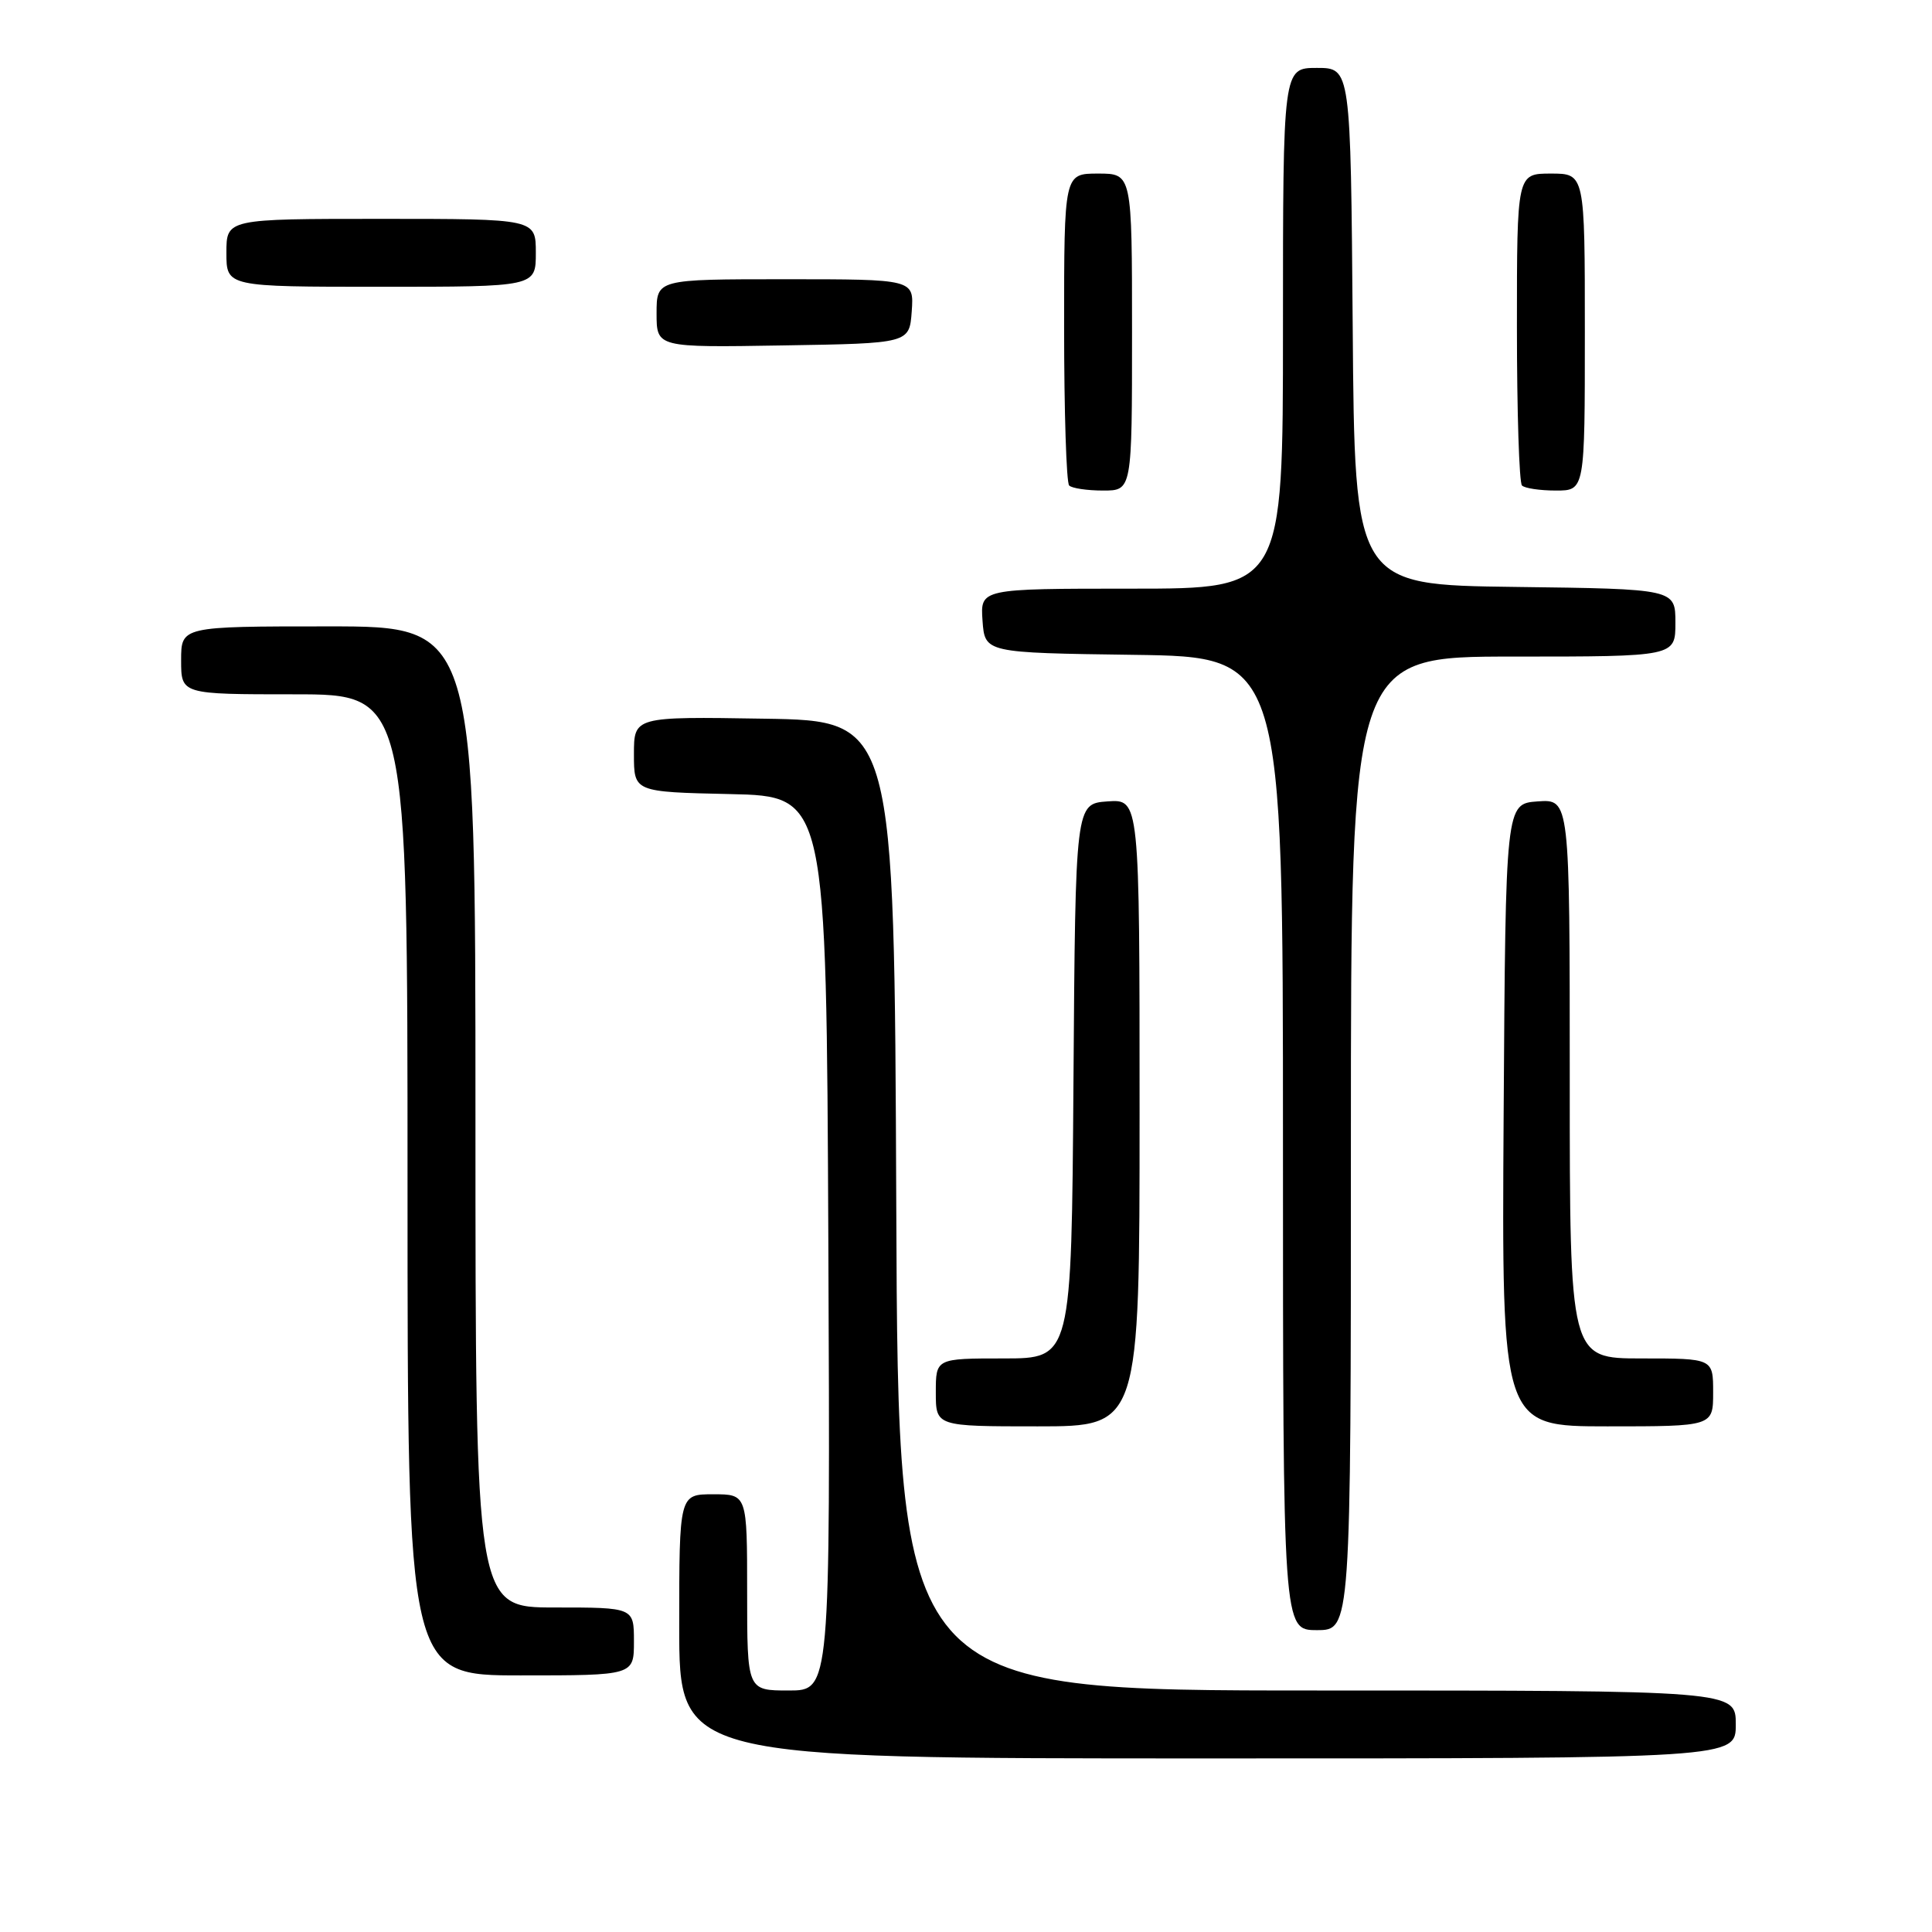 <?xml version="1.0" encoding="UTF-8" standalone="no"?>
<!DOCTYPE svg PUBLIC "-//W3C//DTD SVG 1.1//EN" "http://www.w3.org/Graphics/SVG/1.1/DTD/svg11.dtd" >
<svg xmlns="http://www.w3.org/2000/svg" xmlns:xlink="http://www.w3.org/1999/xlink" version="1.1" viewBox="0 0 256 256">
 <g >
 <path fill="currentColor"
d=" M 230.00 228.50 C 230.00 224.00 230.00 224.00 174.51 224.00 C 119.01 224.00 119.01 224.00 118.76 159.75 C 118.50 95.50 118.50 95.50 101.25 95.23 C 84.00 94.95 84.00 94.95 84.00 99.95 C 84.00 104.94 84.00 104.94 96.75 105.22 C 109.50 105.50 109.50 105.50 109.76 164.75 C 110.02 224.00 110.02 224.00 104.51 224.00 C 99.00 224.00 99.00 224.00 99.00 211.00 C 99.00 198.00 99.00 198.00 94.50 198.00 C 90.00 198.00 90.00 198.00 90.00 215.50 C 90.00 233.00 90.00 233.00 160.00 233.00 C 230.00 233.00 230.00 233.00 230.00 228.50 Z  M 84.00 217.50 C 84.00 213.00 84.00 213.00 73.50 213.00 C 63.00 213.00 63.00 213.00 63.00 148.00 C 63.00 83.00 63.00 83.00 43.50 83.00 C 24.00 83.00 24.00 83.00 24.00 87.50 C 24.00 92.00 24.00 92.00 39.00 92.00 C 54.00 92.00 54.00 92.00 54.00 157.00 C 54.00 222.00 54.00 222.00 69.00 222.00 C 84.00 222.00 84.00 222.00 84.00 217.50 Z  M 179.00 151.50 C 179.00 87.00 179.00 87.00 200.50 87.00 C 222.00 87.00 222.00 87.00 222.00 82.52 C 222.00 78.04 222.00 78.04 200.75 77.77 C 179.50 77.50 179.50 77.50 179.24 43.25 C 178.97 9.00 178.97 9.00 174.49 9.00 C 170.00 9.00 170.00 9.00 170.00 43.50 C 170.00 78.00 170.00 78.00 149.94 78.00 C 129.89 78.00 129.89 78.00 130.19 82.25 C 130.50 86.50 130.50 86.50 150.25 86.77 C 170.00 87.04 170.00 87.04 170.00 151.52 C 170.00 216.00 170.00 216.00 174.50 216.00 C 179.00 216.00 179.00 216.00 179.00 151.50 Z  M 151.00 147.44 C 151.00 105.89 151.00 105.89 146.75 106.19 C 142.50 106.50 142.50 106.50 142.24 143.25 C 141.98 180.00 141.98 180.00 132.99 180.00 C 124.00 180.00 124.00 180.00 124.00 184.50 C 124.00 189.00 124.00 189.00 137.50 189.00 C 151.00 189.00 151.00 189.00 151.00 147.44 Z  M 227.00 184.50 C 227.00 180.00 227.00 180.00 217.50 180.00 C 208.00 180.00 208.00 180.00 208.00 142.94 C 208.00 105.89 208.00 105.89 203.75 106.19 C 199.50 106.50 199.50 106.50 199.24 147.75 C 198.98 189.00 198.98 189.00 212.99 189.00 C 227.00 189.00 227.00 189.00 227.00 184.50 Z  M 150.00 44.00 C 150.00 23.00 150.00 23.00 145.50 23.00 C 141.00 23.00 141.00 23.00 141.00 43.33 C 141.00 54.52 141.30 63.97 141.67 64.33 C 142.03 64.70 144.06 65.00 146.17 65.00 C 150.00 65.00 150.00 65.00 150.00 44.00 Z  M 210.00 44.00 C 210.00 23.00 210.00 23.00 205.50 23.00 C 201.00 23.00 201.00 23.00 201.00 43.33 C 201.00 54.52 201.30 63.97 201.67 64.33 C 202.03 64.70 204.06 65.00 206.17 65.00 C 210.00 65.00 210.00 65.00 210.00 44.00 Z  M 120.81 41.25 C 121.11 37.00 121.11 37.00 104.06 37.00 C 87.00 37.00 87.00 37.00 87.00 41.52 C 87.00 46.05 87.00 46.05 103.75 45.77 C 120.50 45.50 120.50 45.50 120.81 41.25 Z  M 71.00 33.50 C 71.00 29.00 71.00 29.00 50.50 29.00 C 30.00 29.00 30.00 29.00 30.00 33.50 C 30.00 38.00 30.00 38.00 50.50 38.00 C 71.00 38.00 71.00 38.00 71.00 33.50 Z "/>
</g>
</svg>